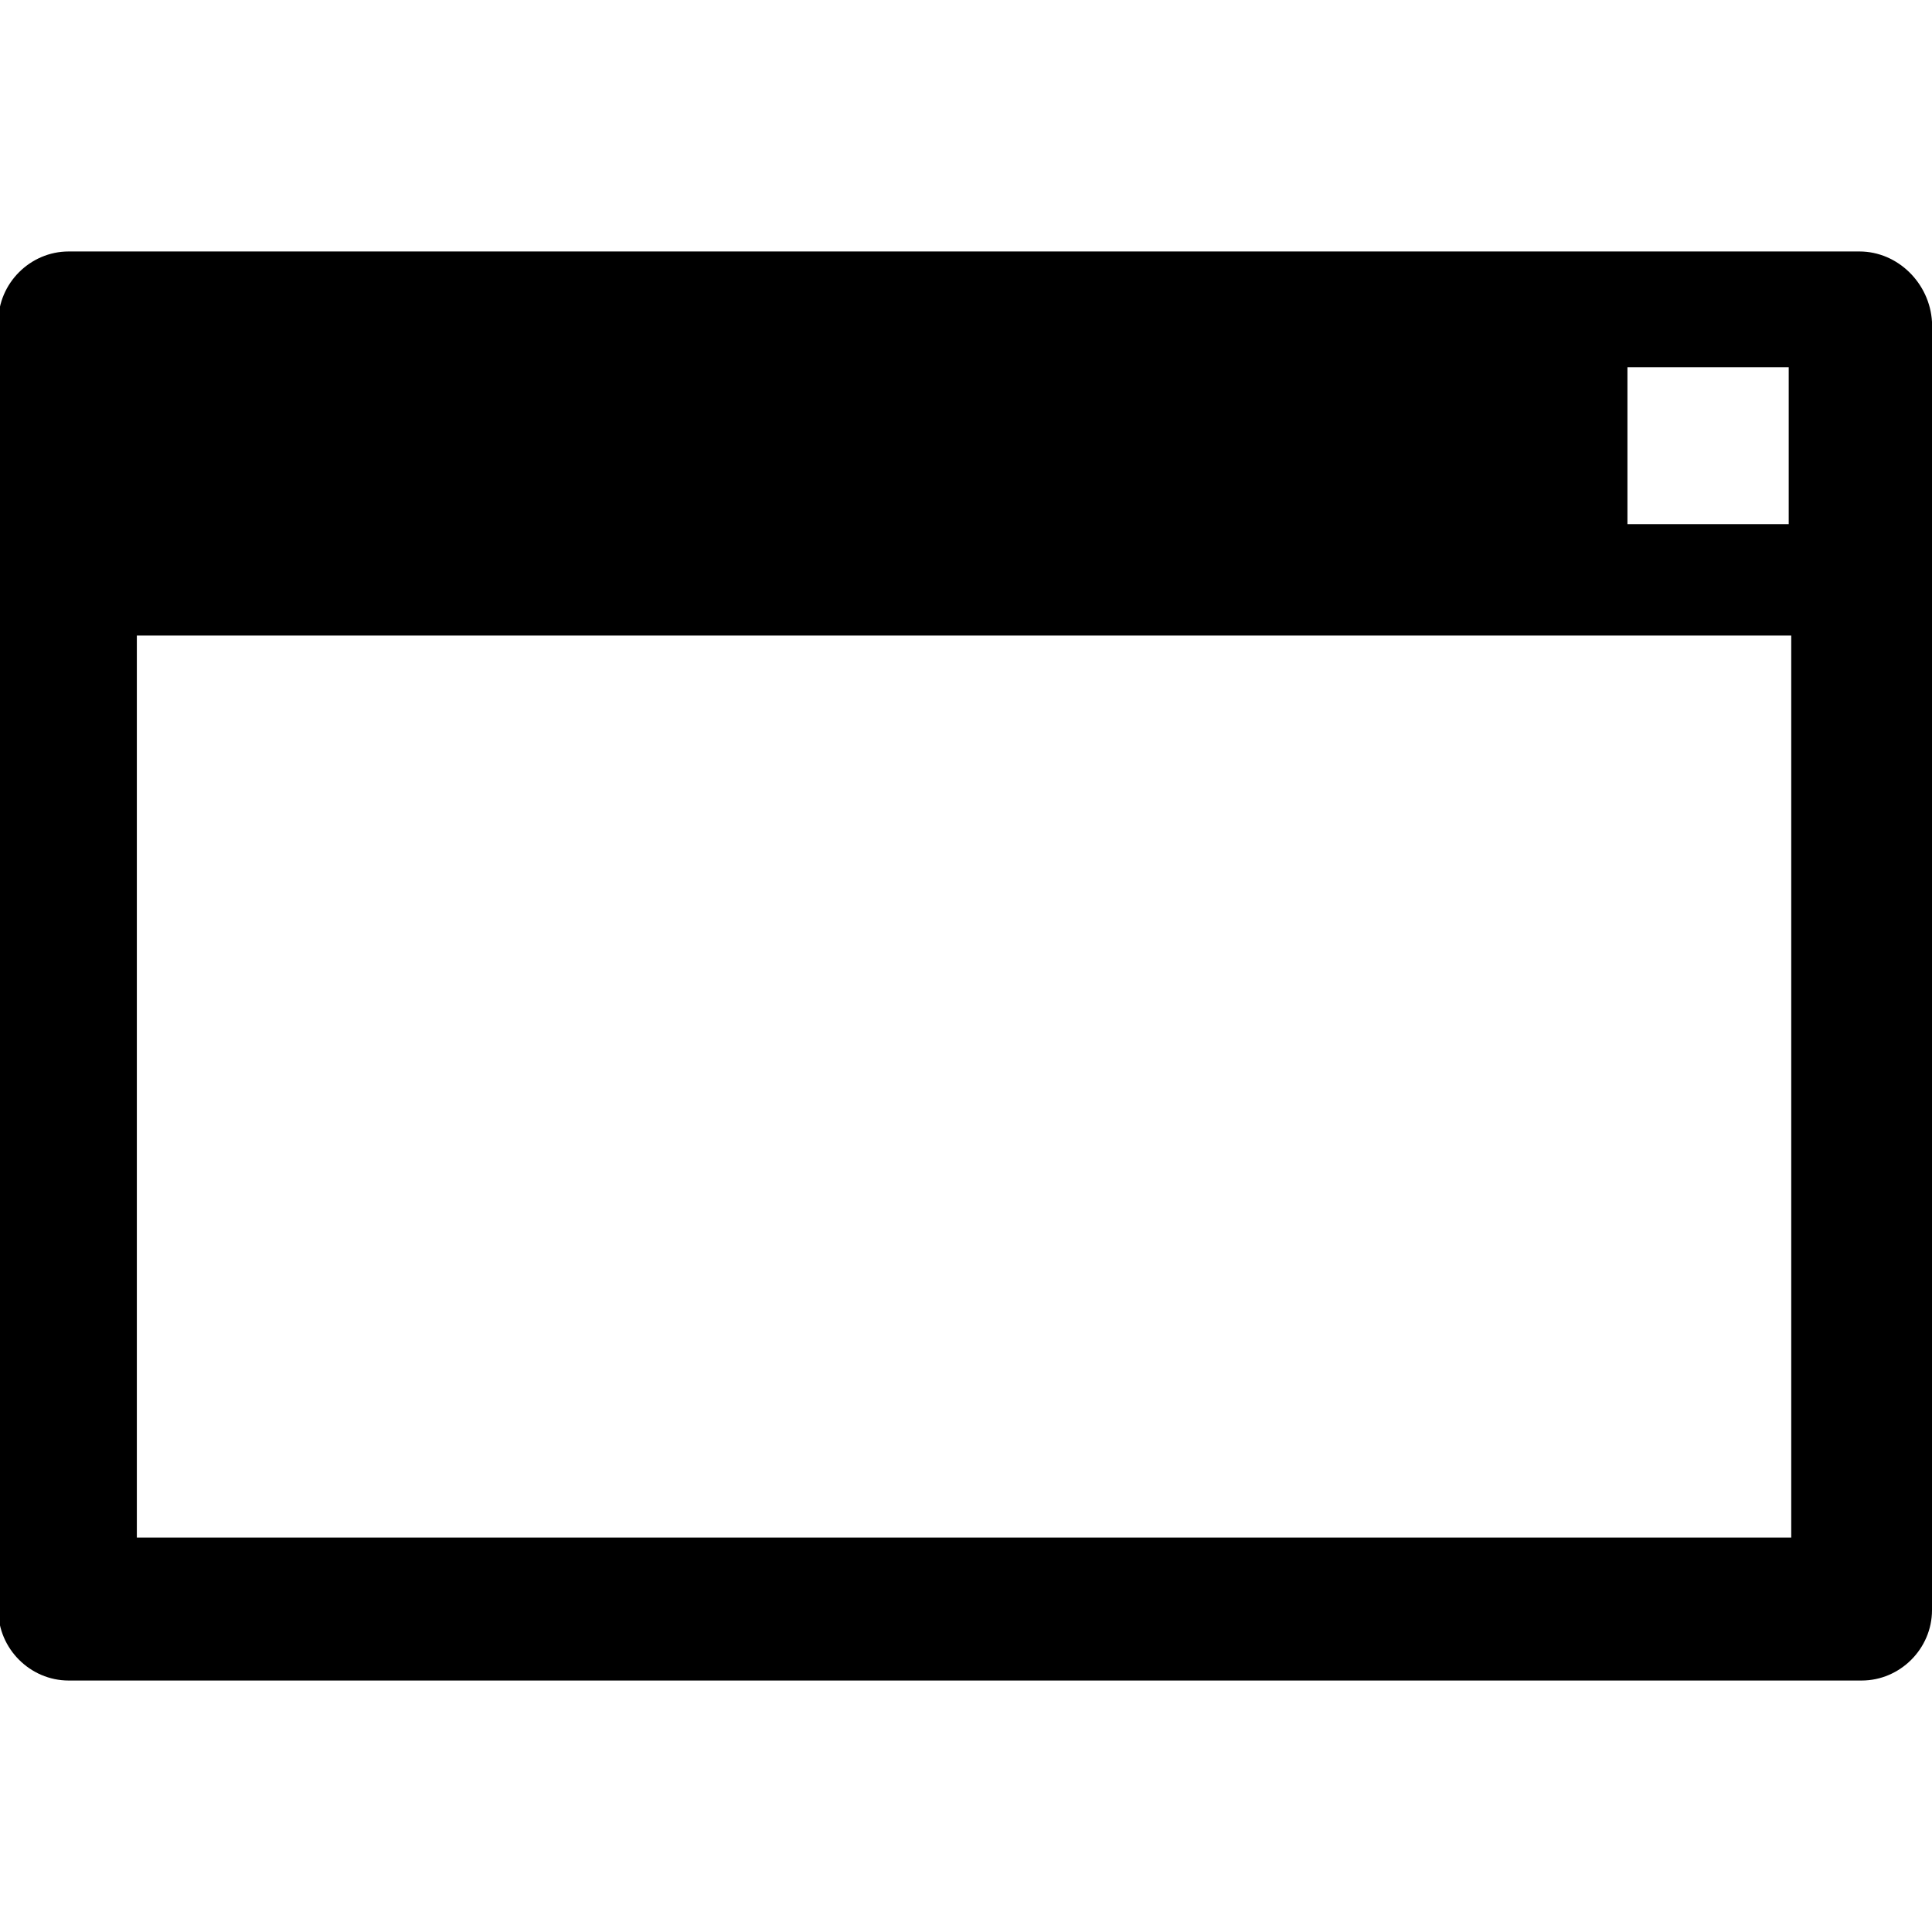 <?xml version="1.0" encoding="UTF-8" standalone="no"?><!DOCTYPE svg PUBLIC "-//W3C//DTD SVG 1.1//EN" "http://www.w3.org/Graphics/SVG/1.1/DTD/svg11.dtd"><svg width="100%" height="100%" viewBox="0 0 792 792" version="1.1" xmlns="http://www.w3.org/2000/svg" xmlns:xlink="http://www.w3.org/1999/xlink" xml:space="preserve" xmlns:serif="http://www.serif.com/" style="fill-rule:evenodd;clip-rule:evenodd;stroke-linejoin:round;stroke-miterlimit:1.414;"><path d="M762.243,103.088l-734.092,0c-15.784,0 -28.851,13.067 -28.851,28.851l0,528.122c0,15.784 13.067,28.851 28.851,28.851l734.998,0c15.784,0 28.851,-13.067 28.851,-28.851l0,-528.122c-0.906,-15.784 -13.973,-28.851 -29.757,-28.851Zm-95.093,47.482l66.112,0l0,64.301l-66.112,0l0,-64.301Zm67.147,479.734l-678.2,0l0,-369.763l678.2,0l0,369.763Z" style="fill-rule:nonzero;"/></svg>